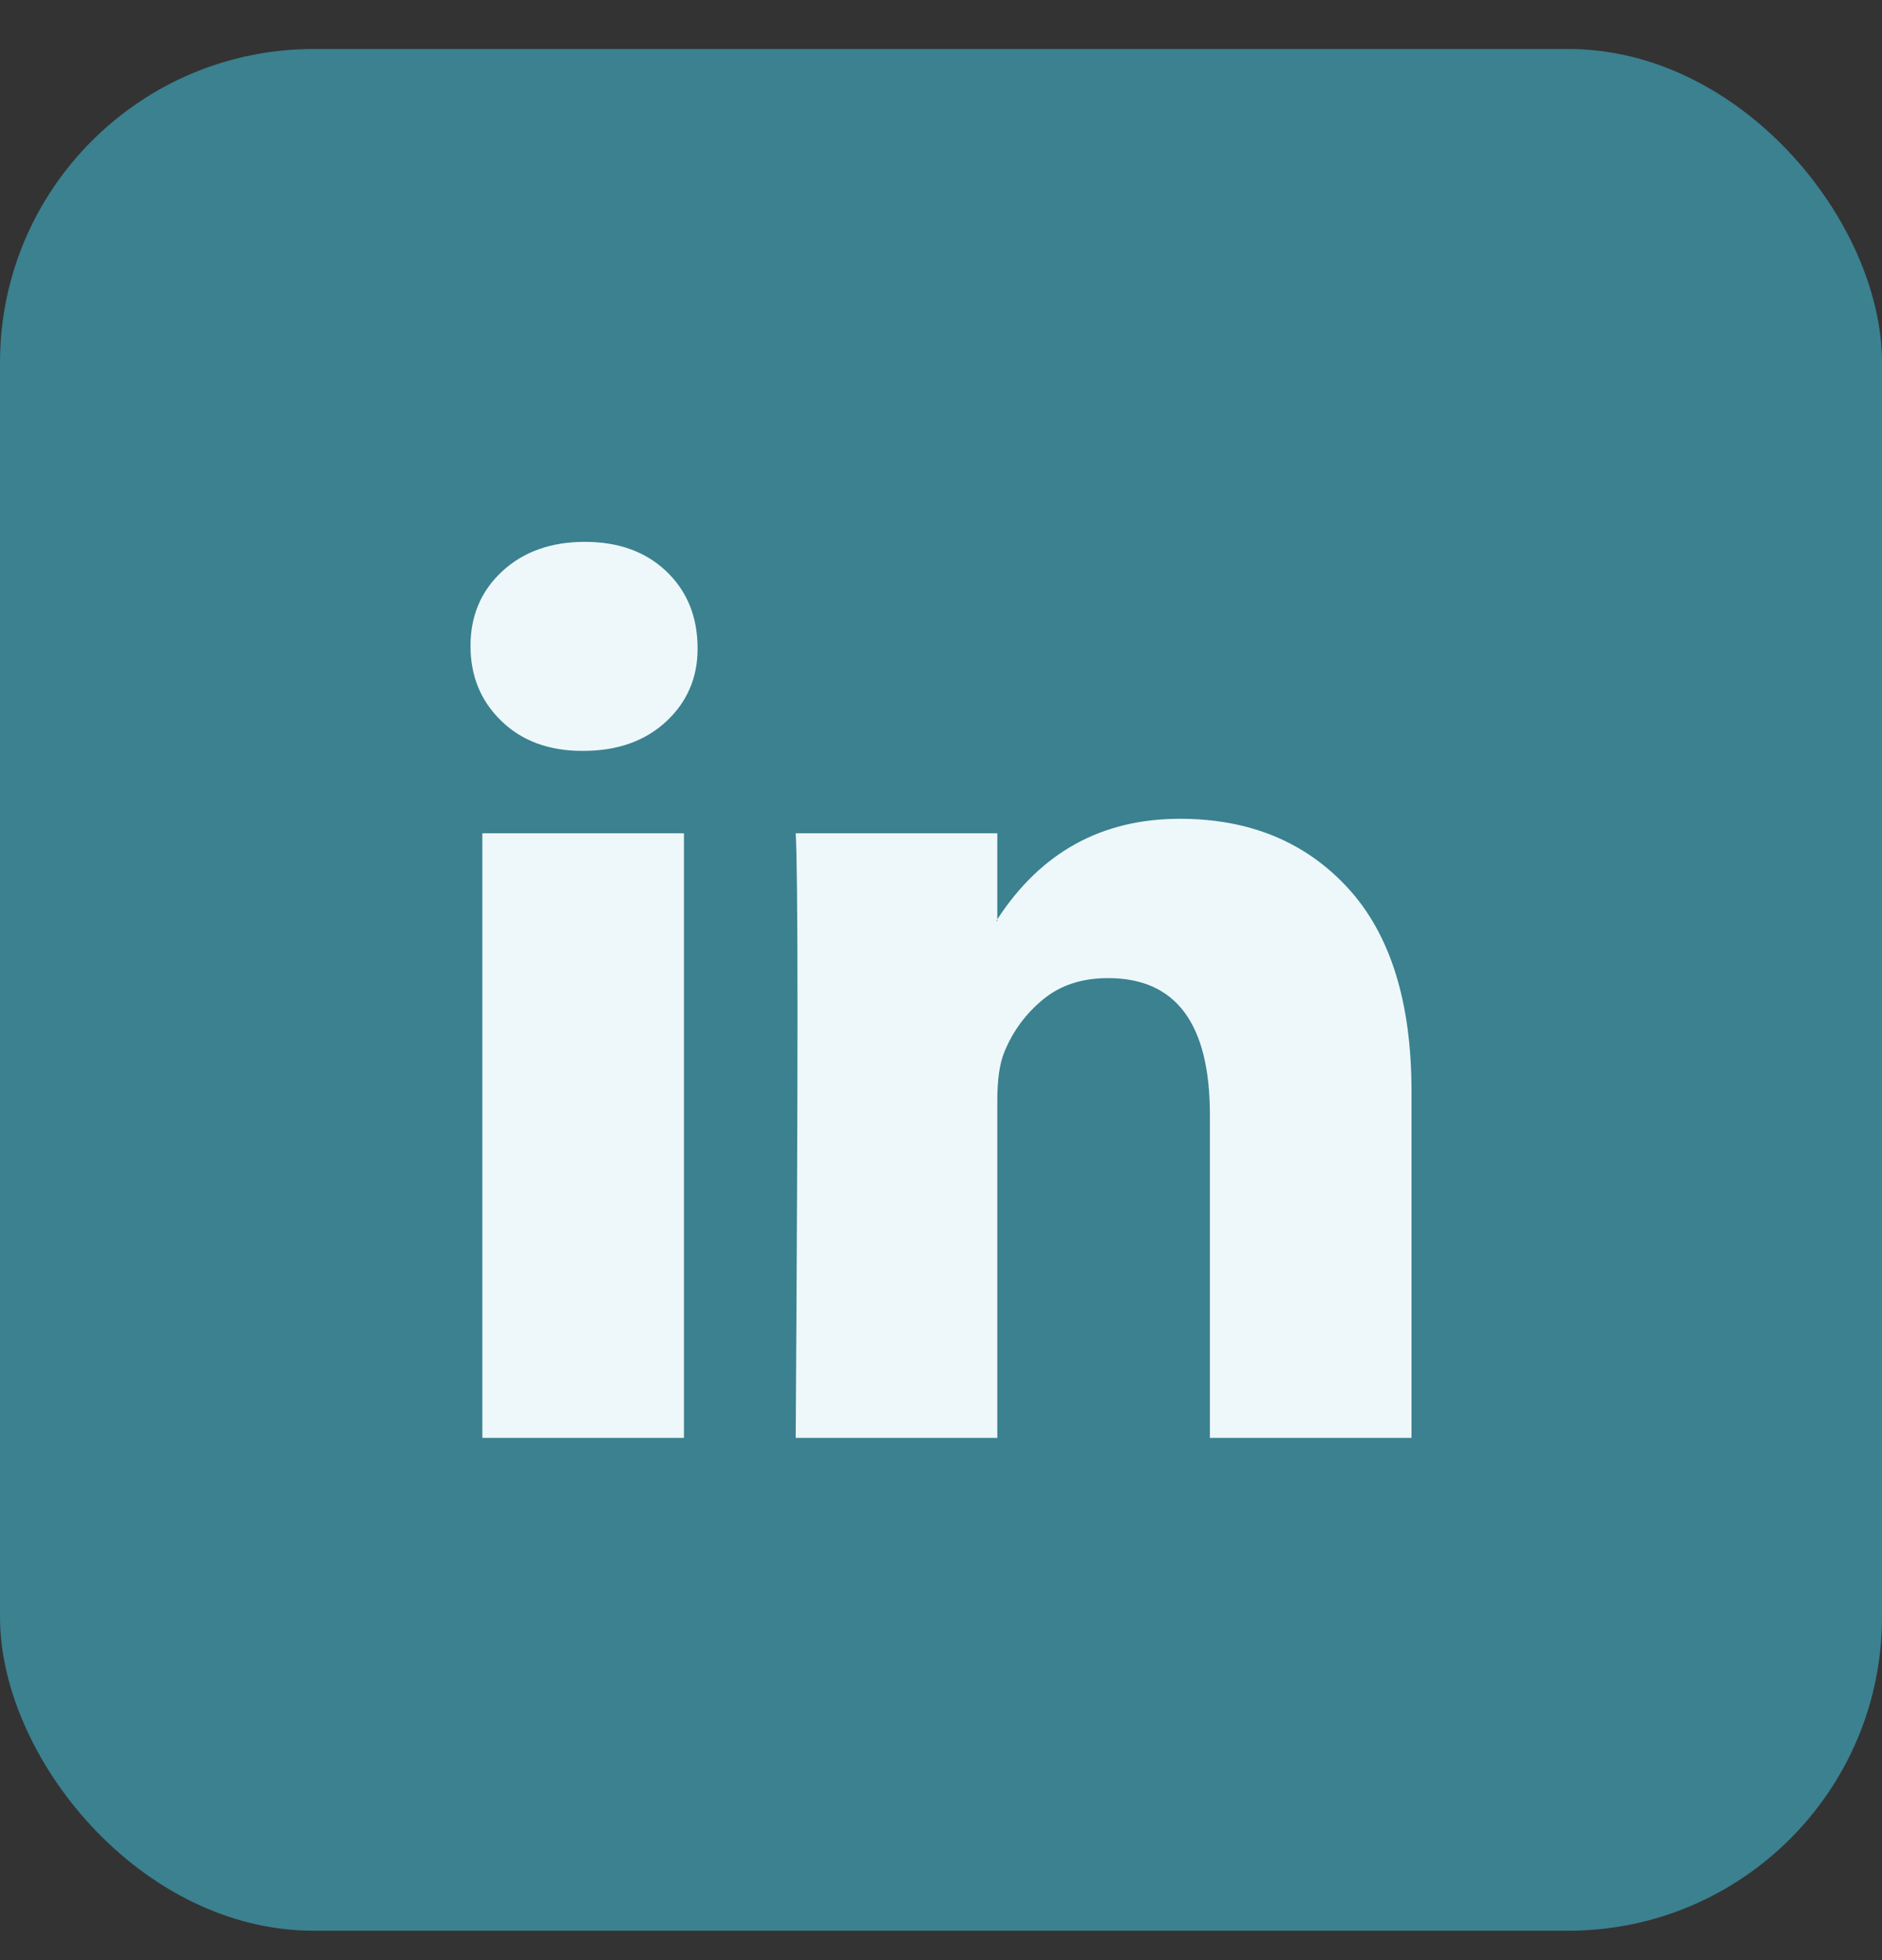 <svg width="24" height="25" viewBox="0 0 24 25" fill="none" xmlns="http://www.w3.org/2000/svg">
<rect x="0" y="0" width="24" height="25" fill="#333333" stroke="none"/>
<g id="LinkedIn">
<g id="Group 73">
<rect id="Social Media Icon" y="0.625" width="24" height="24" rx="4" fill="#3B8190"/>
<path id="LinkedIn_2" d="M6 8.238C6 7.853 6.135 7.536 6.405 7.286C6.676 7.036 7.027 6.911 7.459 6.911C7.884 6.911 8.228 7.034 8.49 7.28C8.761 7.534 8.896 7.865 8.896 8.273C8.896 8.642 8.764 8.95 8.502 9.196C8.232 9.45 7.876 9.577 7.436 9.577H7.425C7 9.577 6.656 9.45 6.394 9.196C6.131 8.942 6 8.623 6 8.238ZM6.151 18.339V10.628H8.722V18.339H6.151ZM10.147 18.339H12.718V14.033C12.718 13.764 12.749 13.556 12.811 13.41C12.919 13.148 13.083 12.927 13.303 12.746C13.523 12.565 13.799 12.475 14.131 12.475C14.996 12.475 15.429 13.056 15.429 14.218V18.339H18V13.918C18 12.779 17.73 11.915 17.189 11.326C16.649 10.738 15.934 10.443 15.046 10.443C14.05 10.443 13.274 10.87 12.718 11.725V11.748H12.707L12.718 11.725V10.628H10.147C10.162 10.874 10.17 11.64 10.17 12.925C10.17 14.21 10.162 16.015 10.147 18.339Z" fill="#EEF8FA"/>
</g>
</g>
</svg>
